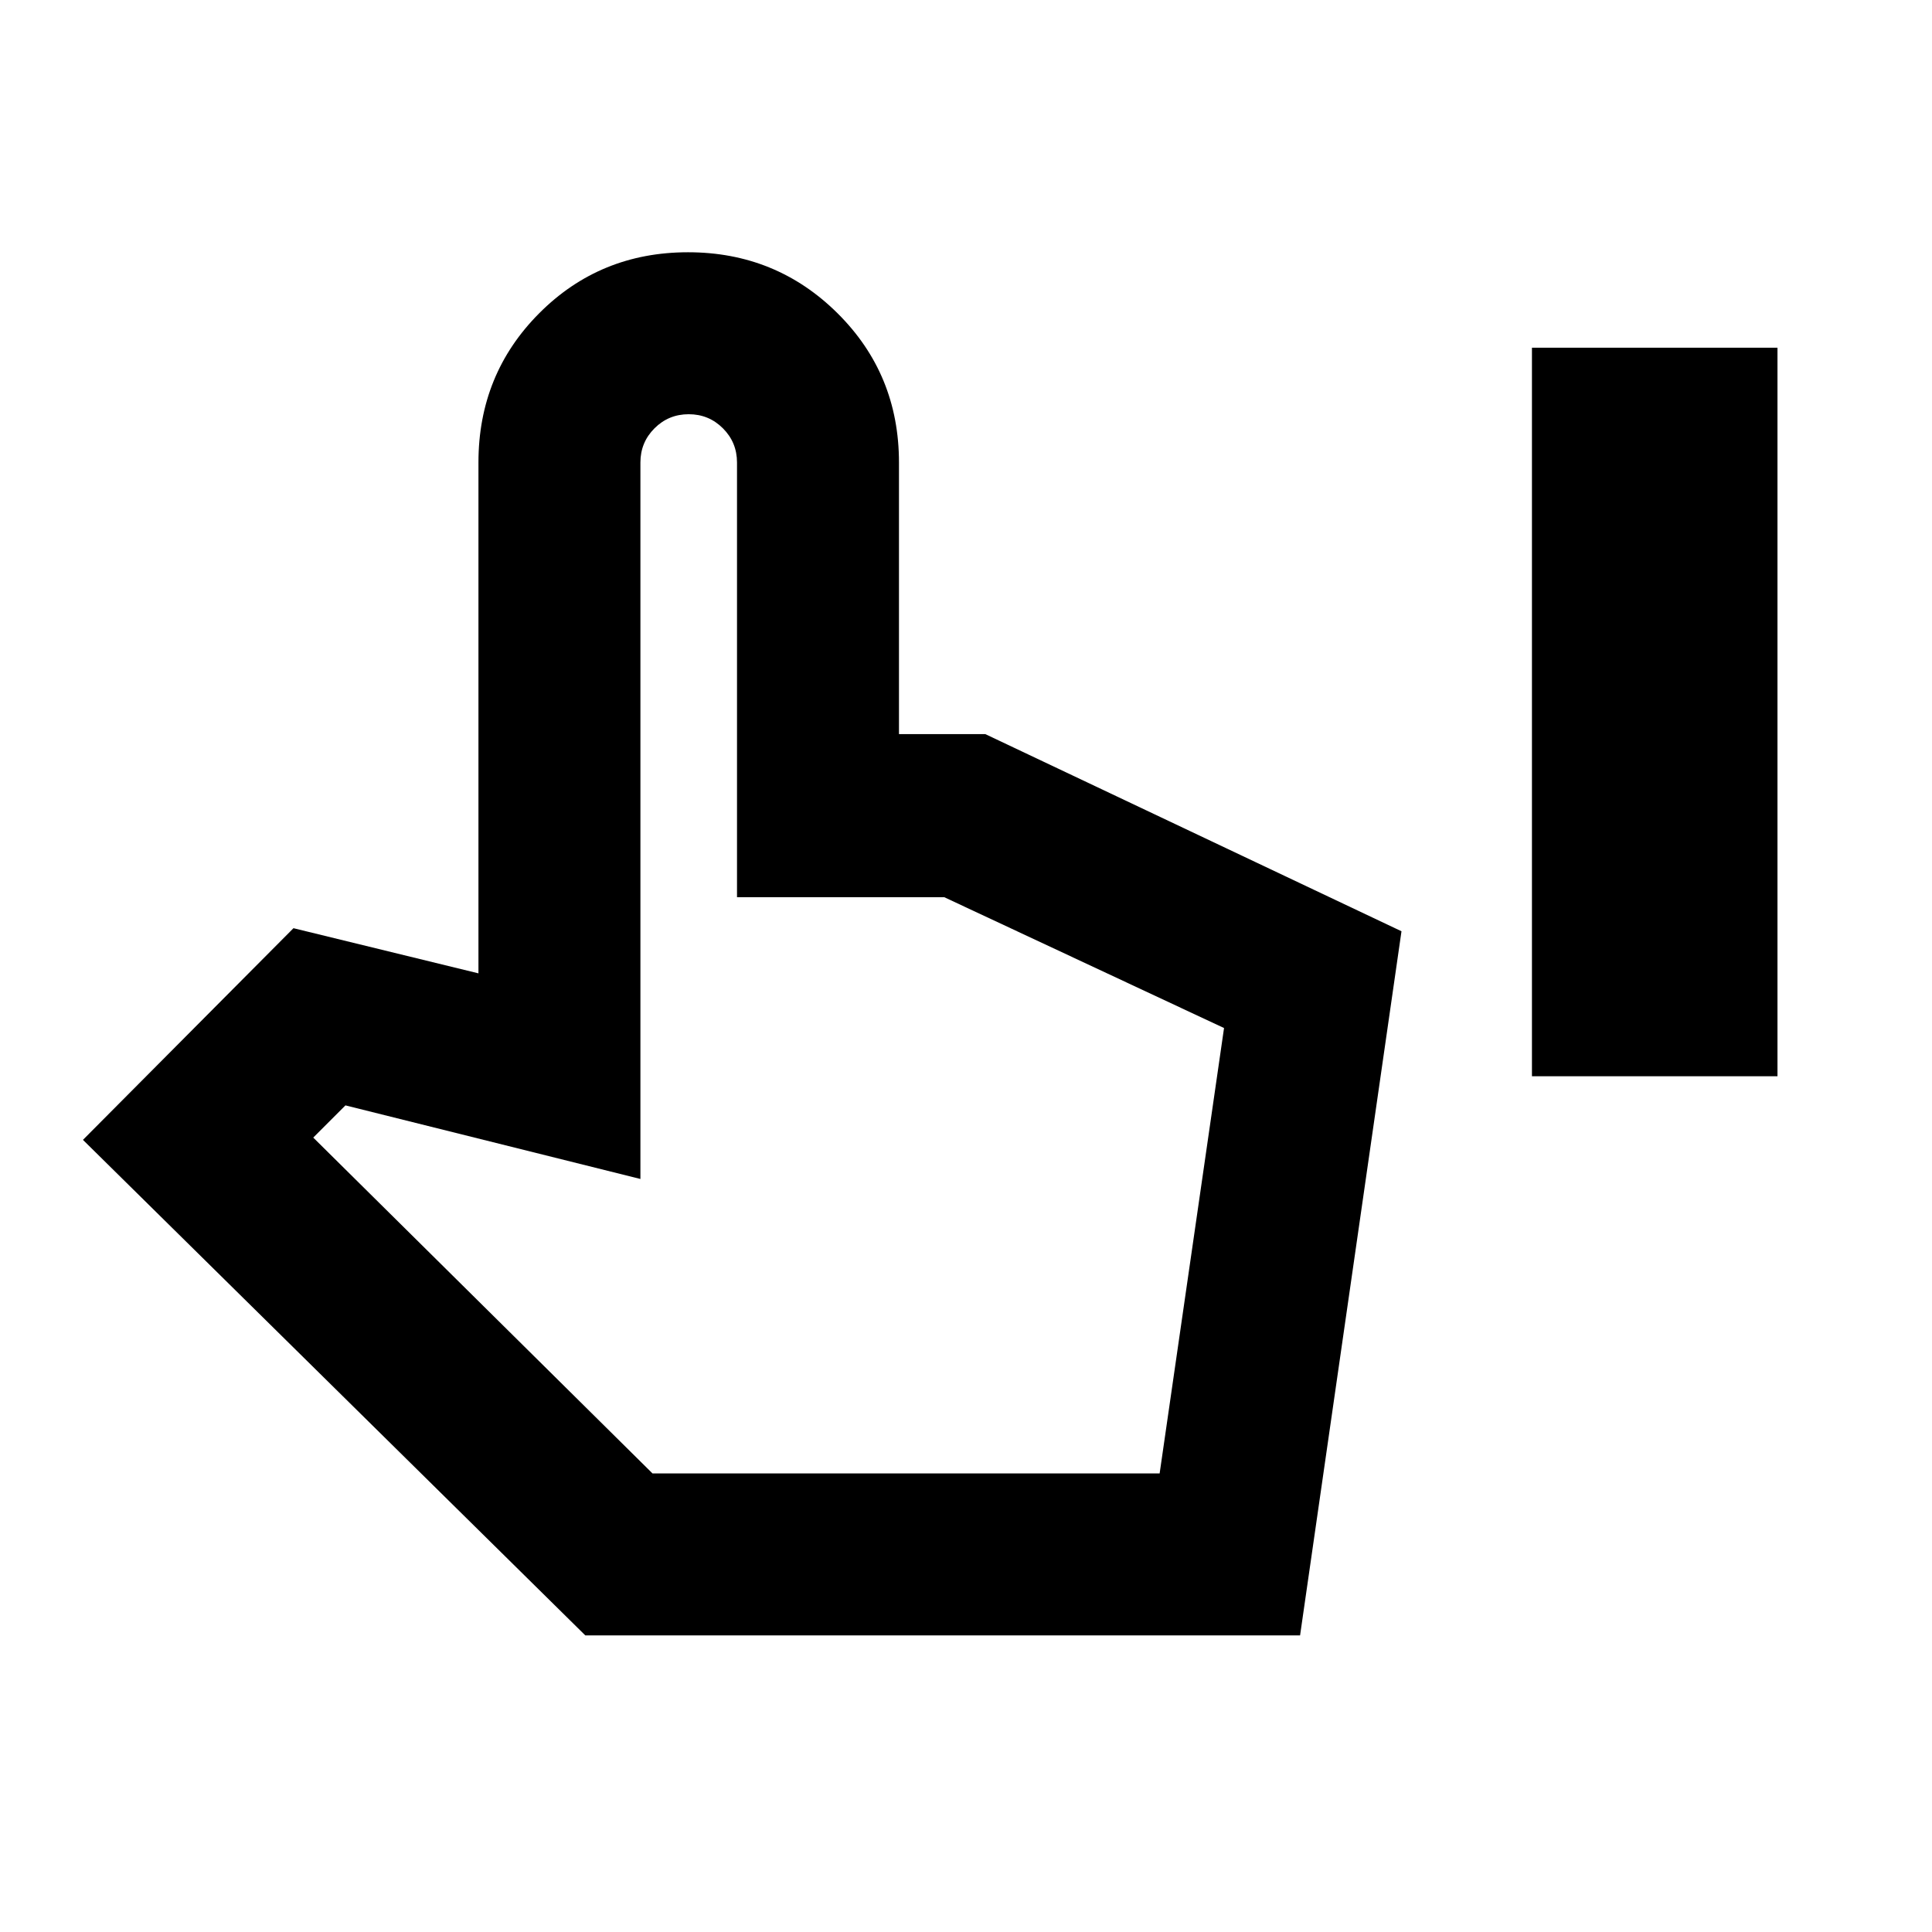 <svg xmlns="http://www.w3.org/2000/svg" height="20" viewBox="0 -960 960 960" width="20"><path d="M761.217-425.217v-362.001h122.001v362.001H761.217ZM290.826-147.391 41.217-393.609l104.609-105.175 91.913 22.435v-253.825q0-43.881 30.199-74.18 30.199-30.299 73.935-30.299 43.736 0 74.28 30.299 30.543 30.299 30.543 74.18v134.956h42.913l206.783 97.956-50.391 349.871H290.826Zm33.392-80.479h252l32-221.304-139-65h-103v-216q0-10-7-17t-17-7q-10 0-17 7t-7 17v356L171.652-410.74l-16 16 168.566 166.87Zm0 0h252-252Z"/></svg>
